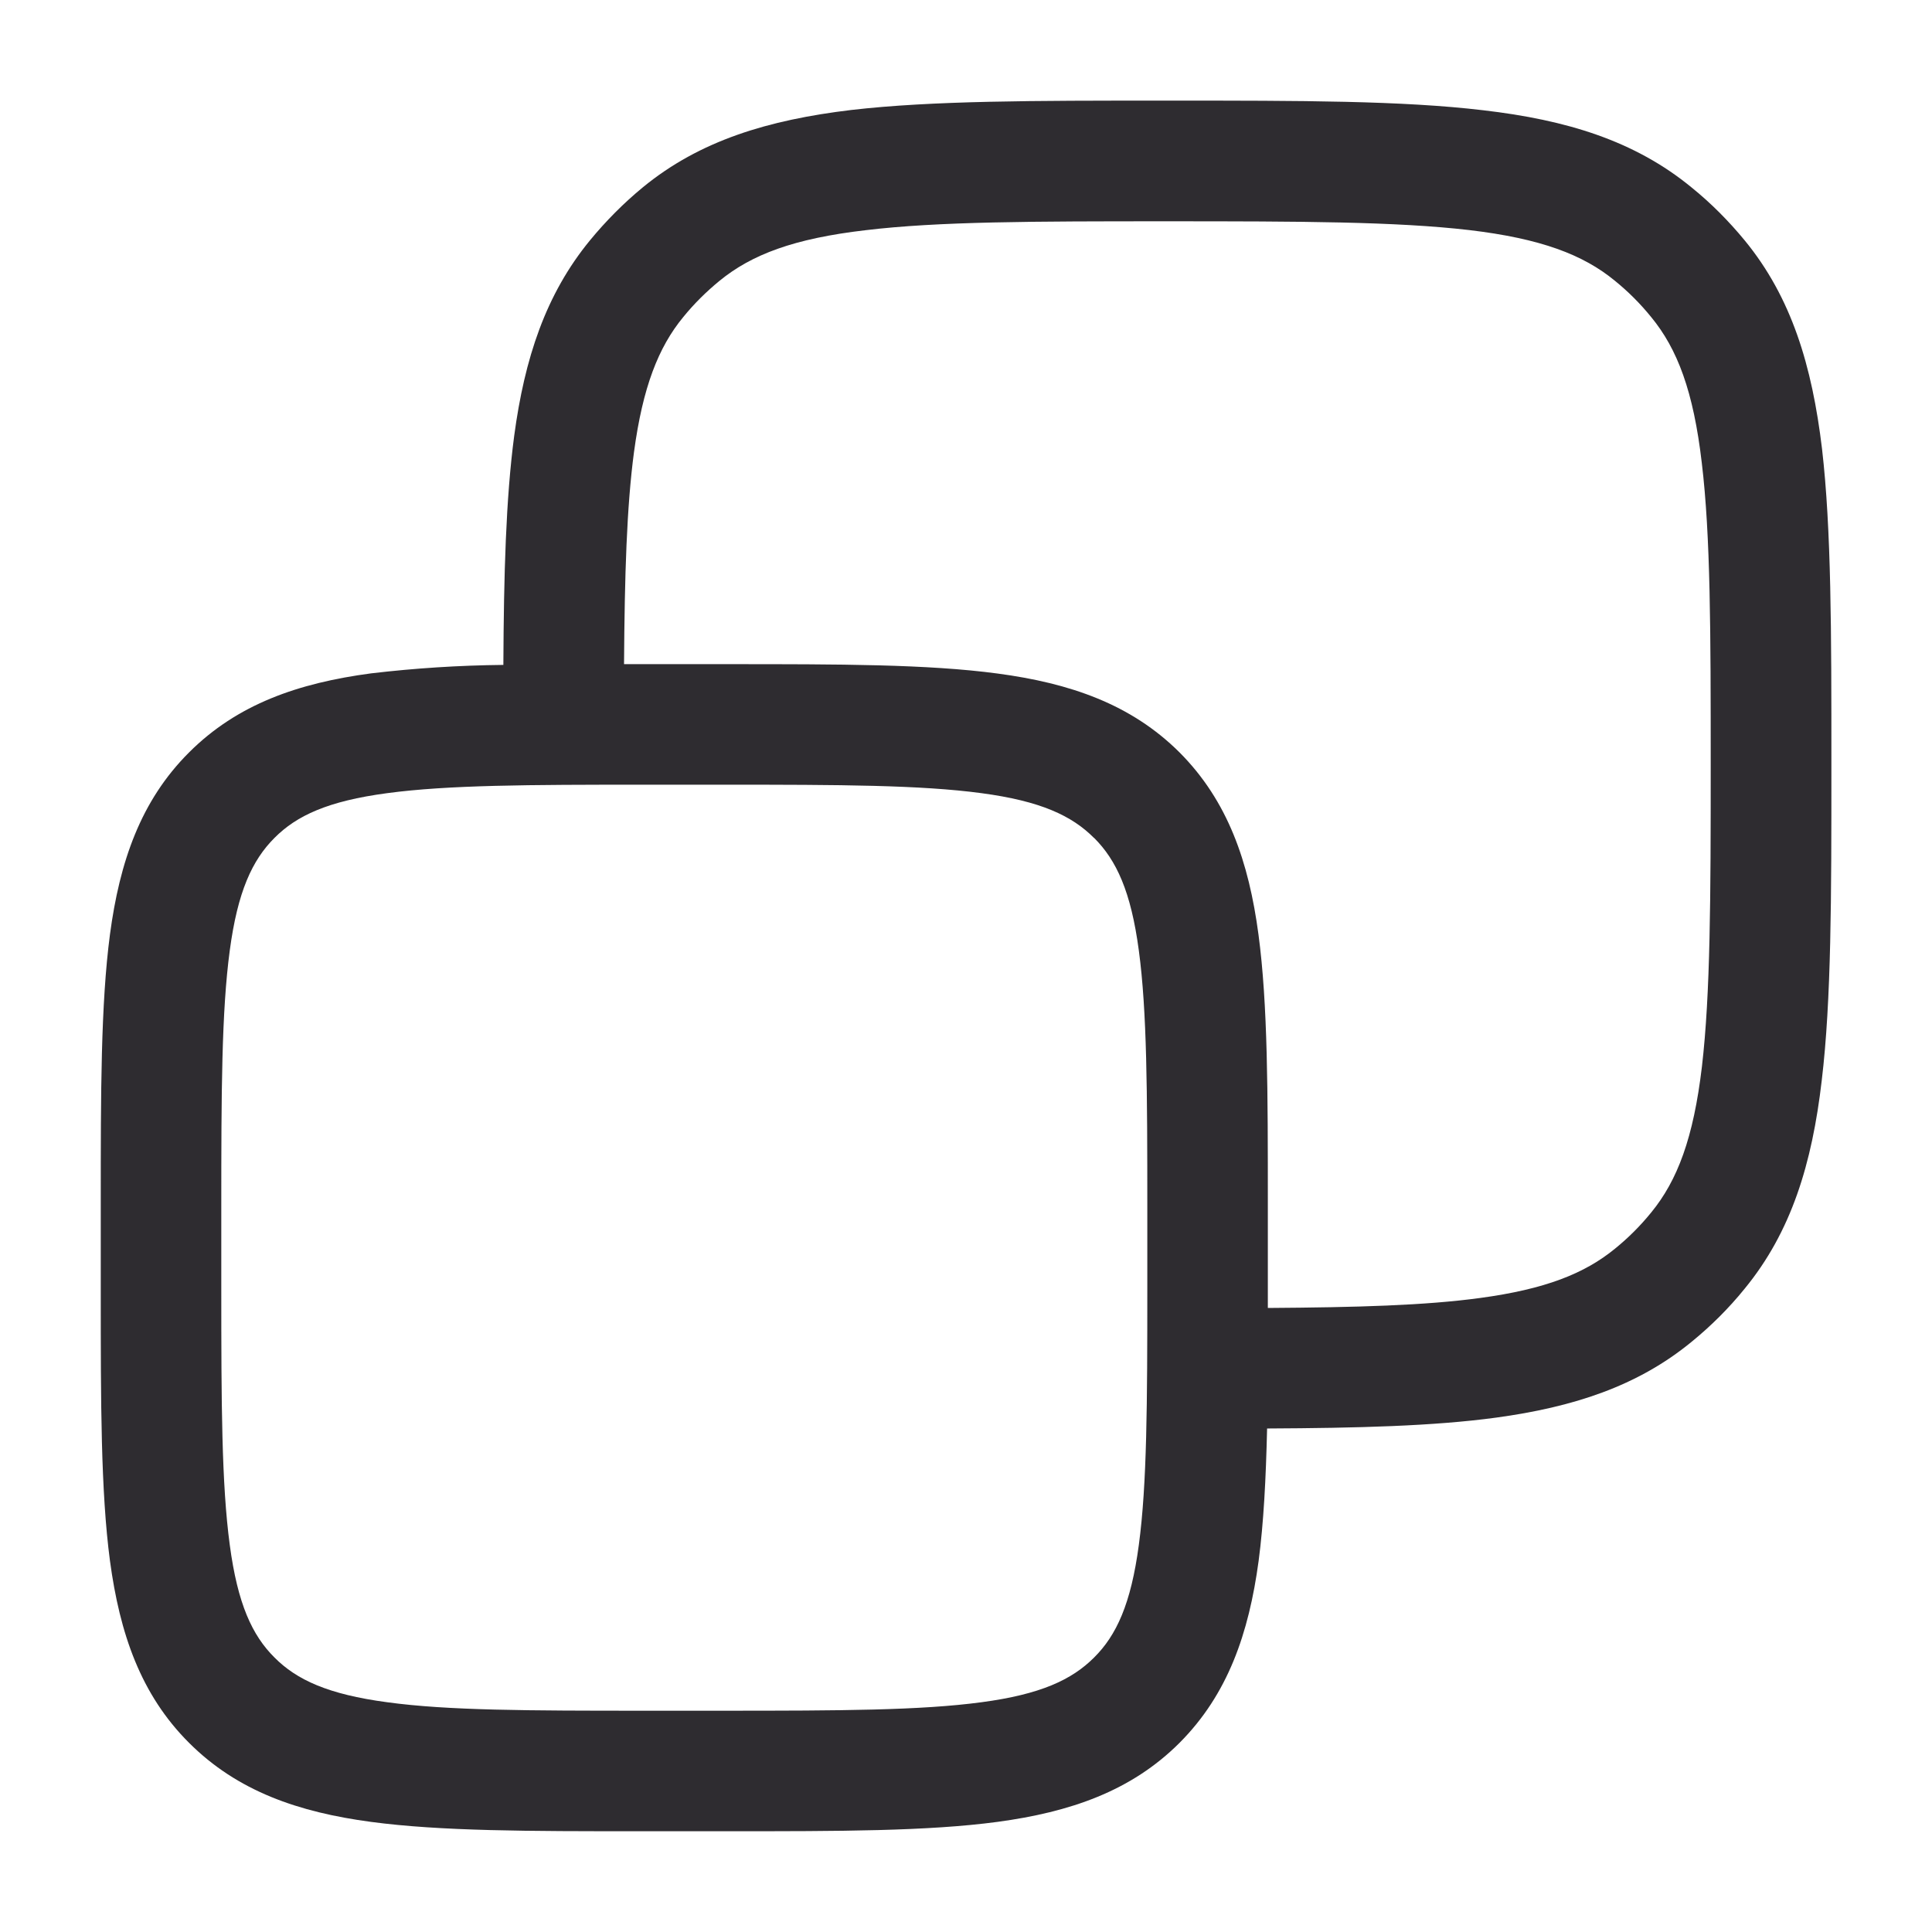 <svg width="13" height="13" viewBox="0 0 13 13" fill="none" xmlns="http://www.w3.org/2000/svg">
<g clip-path="url(#clip0_1965_16274)">
<path d="M7.828 0.677H7.881C8.749 0.677 9.437 0.677 9.981 0.742C10.539 0.807 10.999 0.946 11.383 1.262C11.513 1.367 11.633 1.488 11.74 1.618C12.055 2.002 12.193 2.461 12.26 3.02C12.323 3.564 12.323 4.252 12.323 5.119V5.172C12.323 6.039 12.323 6.727 12.258 7.271C12.193 7.829 12.054 8.289 11.738 8.673C11.633 8.803 11.512 8.923 11.382 9.029C11.018 9.328 10.586 9.468 10.066 9.539C9.645 9.596 9.137 9.609 8.526 9.612C8.518 9.95 8.503 10.246 8.469 10.503C8.403 10.991 8.262 11.401 7.937 11.727C7.611 12.053 7.2 12.193 6.712 12.259C6.242 12.322 5.645 12.322 4.905 12.322H4.304C3.563 12.322 2.966 12.322 2.496 12.259C2.009 12.194 1.598 12.053 1.272 11.727C0.946 11.402 0.806 10.991 0.74 10.503C0.678 10.034 0.678 9.436 0.678 8.695V8.094C0.678 7.354 0.678 6.757 0.74 6.287C0.805 5.8 0.946 5.388 1.272 5.063C1.598 4.737 2.009 4.596 2.496 4.531C2.792 4.496 3.089 4.477 3.387 4.474C3.39 3.863 3.404 3.355 3.46 2.932C3.53 2.412 3.671 1.981 3.97 1.617C4.077 1.487 4.196 1.367 4.326 1.26C4.71 0.945 5.17 0.807 5.728 0.74C6.273 0.677 6.96 0.677 7.828 0.677ZM4.199 4.469H4.905C5.645 4.469 6.242 4.469 6.712 4.532C7.2 4.597 7.611 4.738 7.937 5.063C8.262 5.389 8.403 5.8 8.468 6.288C8.531 6.758 8.531 7.355 8.531 8.095V8.801C9.133 8.797 9.59 8.784 9.958 8.734C10.396 8.675 10.662 8.57 10.867 8.402C10.957 8.329 11.038 8.248 11.111 8.158C11.287 7.943 11.395 7.658 11.452 7.176C11.509 6.685 11.511 6.047 11.511 5.146C11.511 4.245 11.51 3.606 11.451 3.115C11.395 2.633 11.287 2.348 11.11 2.133C11.037 2.043 10.956 1.962 10.866 1.889C10.652 1.713 10.367 1.605 9.885 1.548C9.394 1.491 8.755 1.489 7.854 1.489C6.954 1.489 6.314 1.49 5.824 1.549C5.342 1.605 5.057 1.713 4.841 1.89C4.752 1.963 4.67 2.044 4.597 2.134C4.43 2.337 4.325 2.605 4.266 3.042C4.217 3.41 4.203 3.867 4.199 4.469ZM7.362 5.639C7.212 5.488 7.001 5.39 6.604 5.337C6.195 5.282 5.653 5.28 4.875 5.28H4.334C3.556 5.28 3.014 5.282 2.605 5.337C2.207 5.39 1.996 5.488 1.847 5.638C1.697 5.788 1.599 5.999 1.546 6.396C1.491 6.805 1.489 7.347 1.489 8.125V8.667C1.489 9.444 1.491 9.986 1.546 10.395C1.599 10.793 1.697 11.004 1.847 11.153C1.996 11.303 2.207 11.401 2.605 11.454C3.014 11.51 3.556 11.511 4.334 11.511H4.875C5.653 11.511 6.195 11.509 6.604 11.454C7.002 11.401 7.212 11.303 7.362 11.153C7.512 11.004 7.61 10.793 7.663 10.395C7.718 9.986 7.72 9.444 7.72 8.667V8.125C7.72 7.347 7.718 6.805 7.663 6.396C7.61 5.998 7.512 5.788 7.362 5.638V5.639Z" fill="#2E2C30"/>
</g>
<defs>
<clipPath id="clip0_1965_16274">
<rect width="13" height="13" fill="white" transform="matrix(-1 0 0 1 13 0)"/>
</clipPath>
</defs>
</svg>
